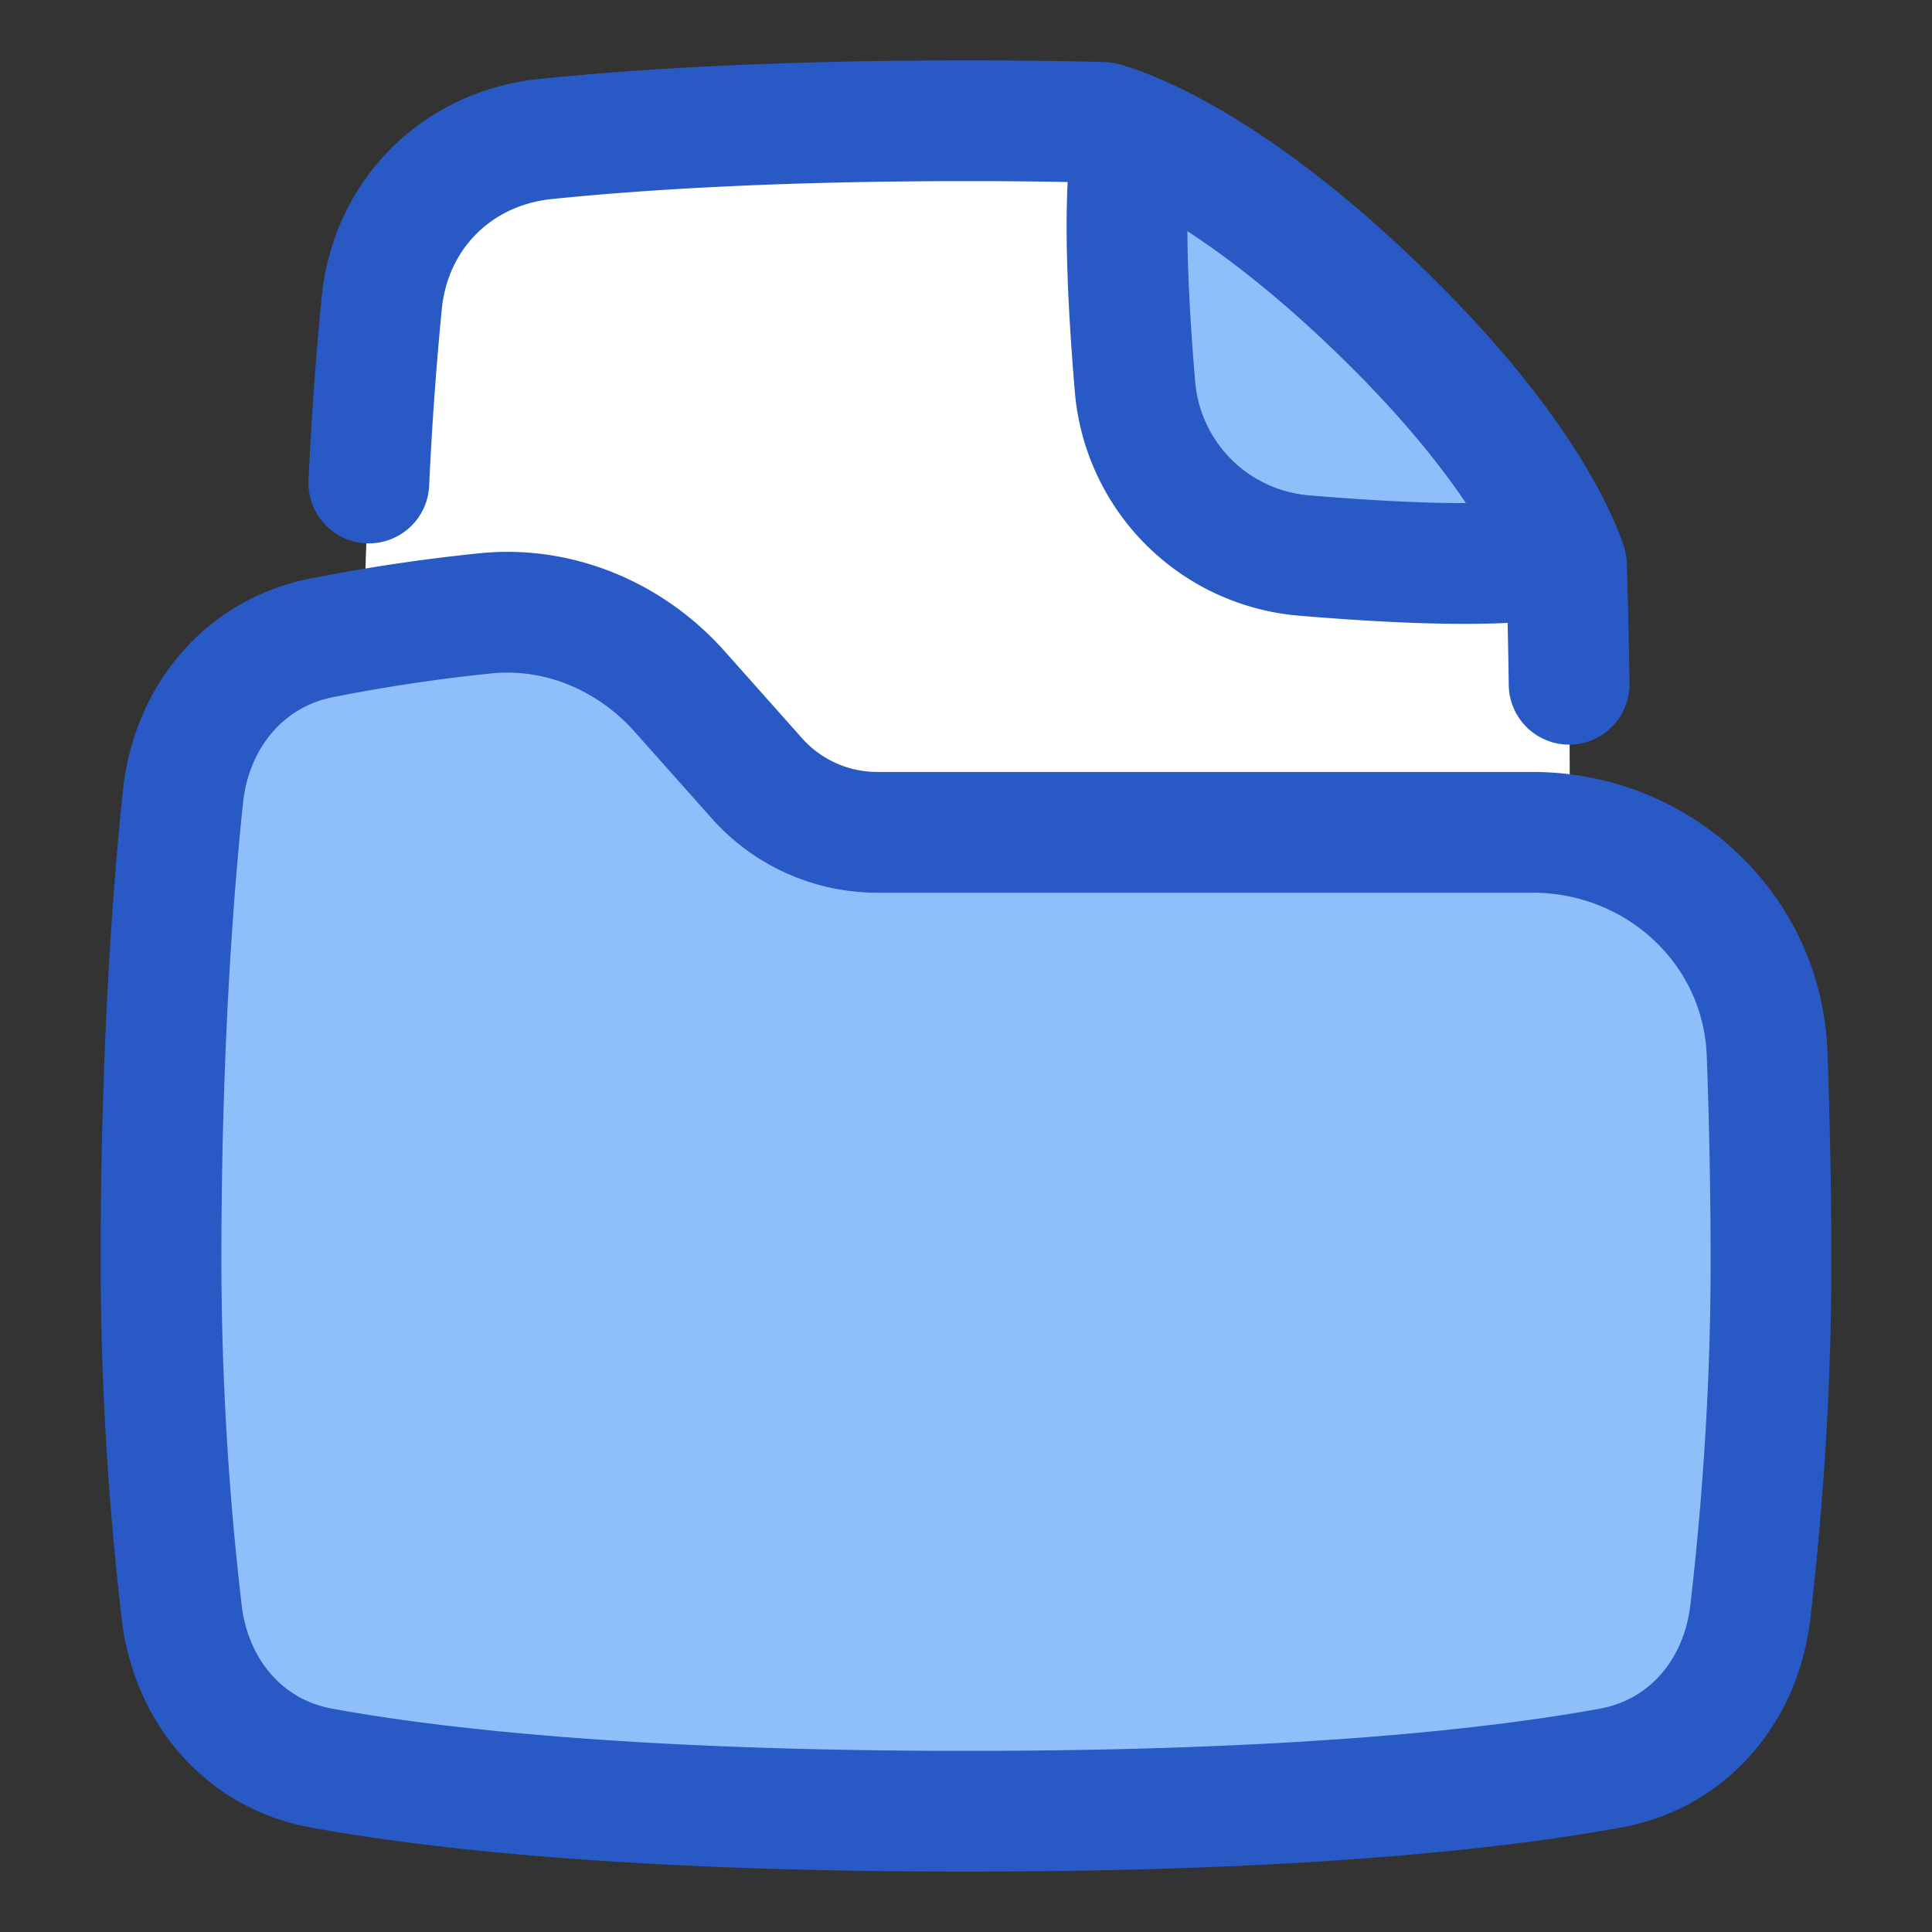 <svg xmlns="http://www.w3.org/2000/svg" fill="none" viewBox="0 0 48 48" id="File-Folder--Streamline-Plump">
  <rect x="0" y="0" width="48" height="48" fill="#333333" stroke="none"/>
  <desc>
    File Folder Streamline Icon: https://streamlinehq.com
  </desc>
  <g id="file-folder--work-office-company-folder-supplies-file">
    <path id="Subtract" fill="#ffffff" d="M28.742 3.08c1.232 0.582 3.067 1.671 5.35 3.68 3.325 2.927 4.433 5.018 4.772 5.846 0.082 1.914 0.136 4.195 0.136 6.894 0 5.698 -0.24 9.538 -0.484 11.973 -0.221 2.205 -1.87 3.848 -4.073 4.074C32.186 35.778 28.778 36 24 36s-8.186 -0.222 -10.443 -0.453c-2.204 -0.226 -3.852 -1.87 -4.073 -4.074C9.239 29.038 9 25.198 9 19.5s0.24 -9.538 0.484 -11.973c0.221 -2.205 1.87 -3.848 4.073 -4.074C15.814 3.222 19.222 3 24 3c1.764 0 3.34 0.03 4.742 0.08Z" stroke-width="3"></path>
    <path id="Intersect" fill="#8fbffa" d="M28.133 3.5c-0.24 1.433 -0.116 3.957 0.065 6.097a4.596 4.596 0 0 0 4.206 4.205c2.14 0.18 4.663 0.305 6.096 0.066L34 7l-5.867 -3.5Z" stroke-width="3"></path>
    <path id="Subtract_2" fill="#8fbffa" d="M12.037 15.241c1.83 -0.195 3.623 0.562 4.848 1.938l1.922 2.16a4 4 0 0 0 2.988 1.34h16.278c3.117 0 5.716 2.388 5.83 5.503 0.06 1.633 0.097 3.401 0.097 5.199 0 3.444 -0.264 6.525 -0.514 8.67 -0.227 1.95 -1.534 3.521 -3.465 3.875C37.261 44.432 32.311 45 24 45c-8.312 0 -13.26 -0.568 -16.021 -1.074 -1.93 -0.354 -3.237 -1.925 -3.465 -3.875A76.135 76.135 0 0 1 4 31.381c0 -5.191 0.287 -9.11 0.546 -11.588 0.204 -1.952 1.495 -3.549 3.418 -3.94a43.674 43.674 0 0 1 4.072 -0.612Z" stroke-width="3"></path>
    <path id="Subtract_3" stroke="#2859c5" stroke-linecap="round" stroke-linejoin="round" d="M38.984 17a156.615 156.615 0 0 0 -0.067 -2.97c-0.27 -0.783 -1.292 -3.094 -4.723 -6.398 -3.668 -3.532 -6.157 -4.413 -6.79 -4.592A140.02 140.02 0 0 0 24 3c-4.778 0 -8.186 0.222 -10.443 0.453 -2.204 0.226 -3.852 1.87 -4.073 4.074A86.924 86.924 0 0 0 9.164 12" stroke-width="3"></path>
    <path id="Intersect_2" stroke="#2859c5" stroke-linecap="round" stroke-linejoin="round" d="M28.133 3.5c-0.24 1.433 -0.116 3.957 0.065 6.097a4.596 4.596 0 0 0 4.206 4.205c2.14 0.18 4.663 0.305 6.096 0.066" stroke-width="3"></path>
    <path id="Subtract_4" stroke="#2859c5" stroke-linecap="round" stroke-linejoin="round" d="M12.037 15.241c1.83 -0.195 3.623 0.562 4.848 1.938l1.922 2.16a4 4 0 0 0 2.988 1.34h16.278c3.117 0 5.716 2.388 5.83 5.503 0.06 1.633 0.097 3.401 0.097 5.199 0 3.444 -0.264 6.525 -0.514 8.67 -0.227 1.95 -1.534 3.521 -3.465 3.875C37.261 44.432 32.311 45 24 45c-8.312 0 -13.26 -0.568 -16.021 -1.074 -1.93 -0.354 -3.237 -1.925 -3.465 -3.875A76.135 76.135 0 0 1 4 31.381c0 -5.191 0.287 -9.11 0.546 -11.588 0.204 -1.952 1.495 -3.549 3.418 -3.94a43.674 43.674 0 0 1 4.072 -0.612Z" stroke-width="3"></path>
  </g>
</svg>
